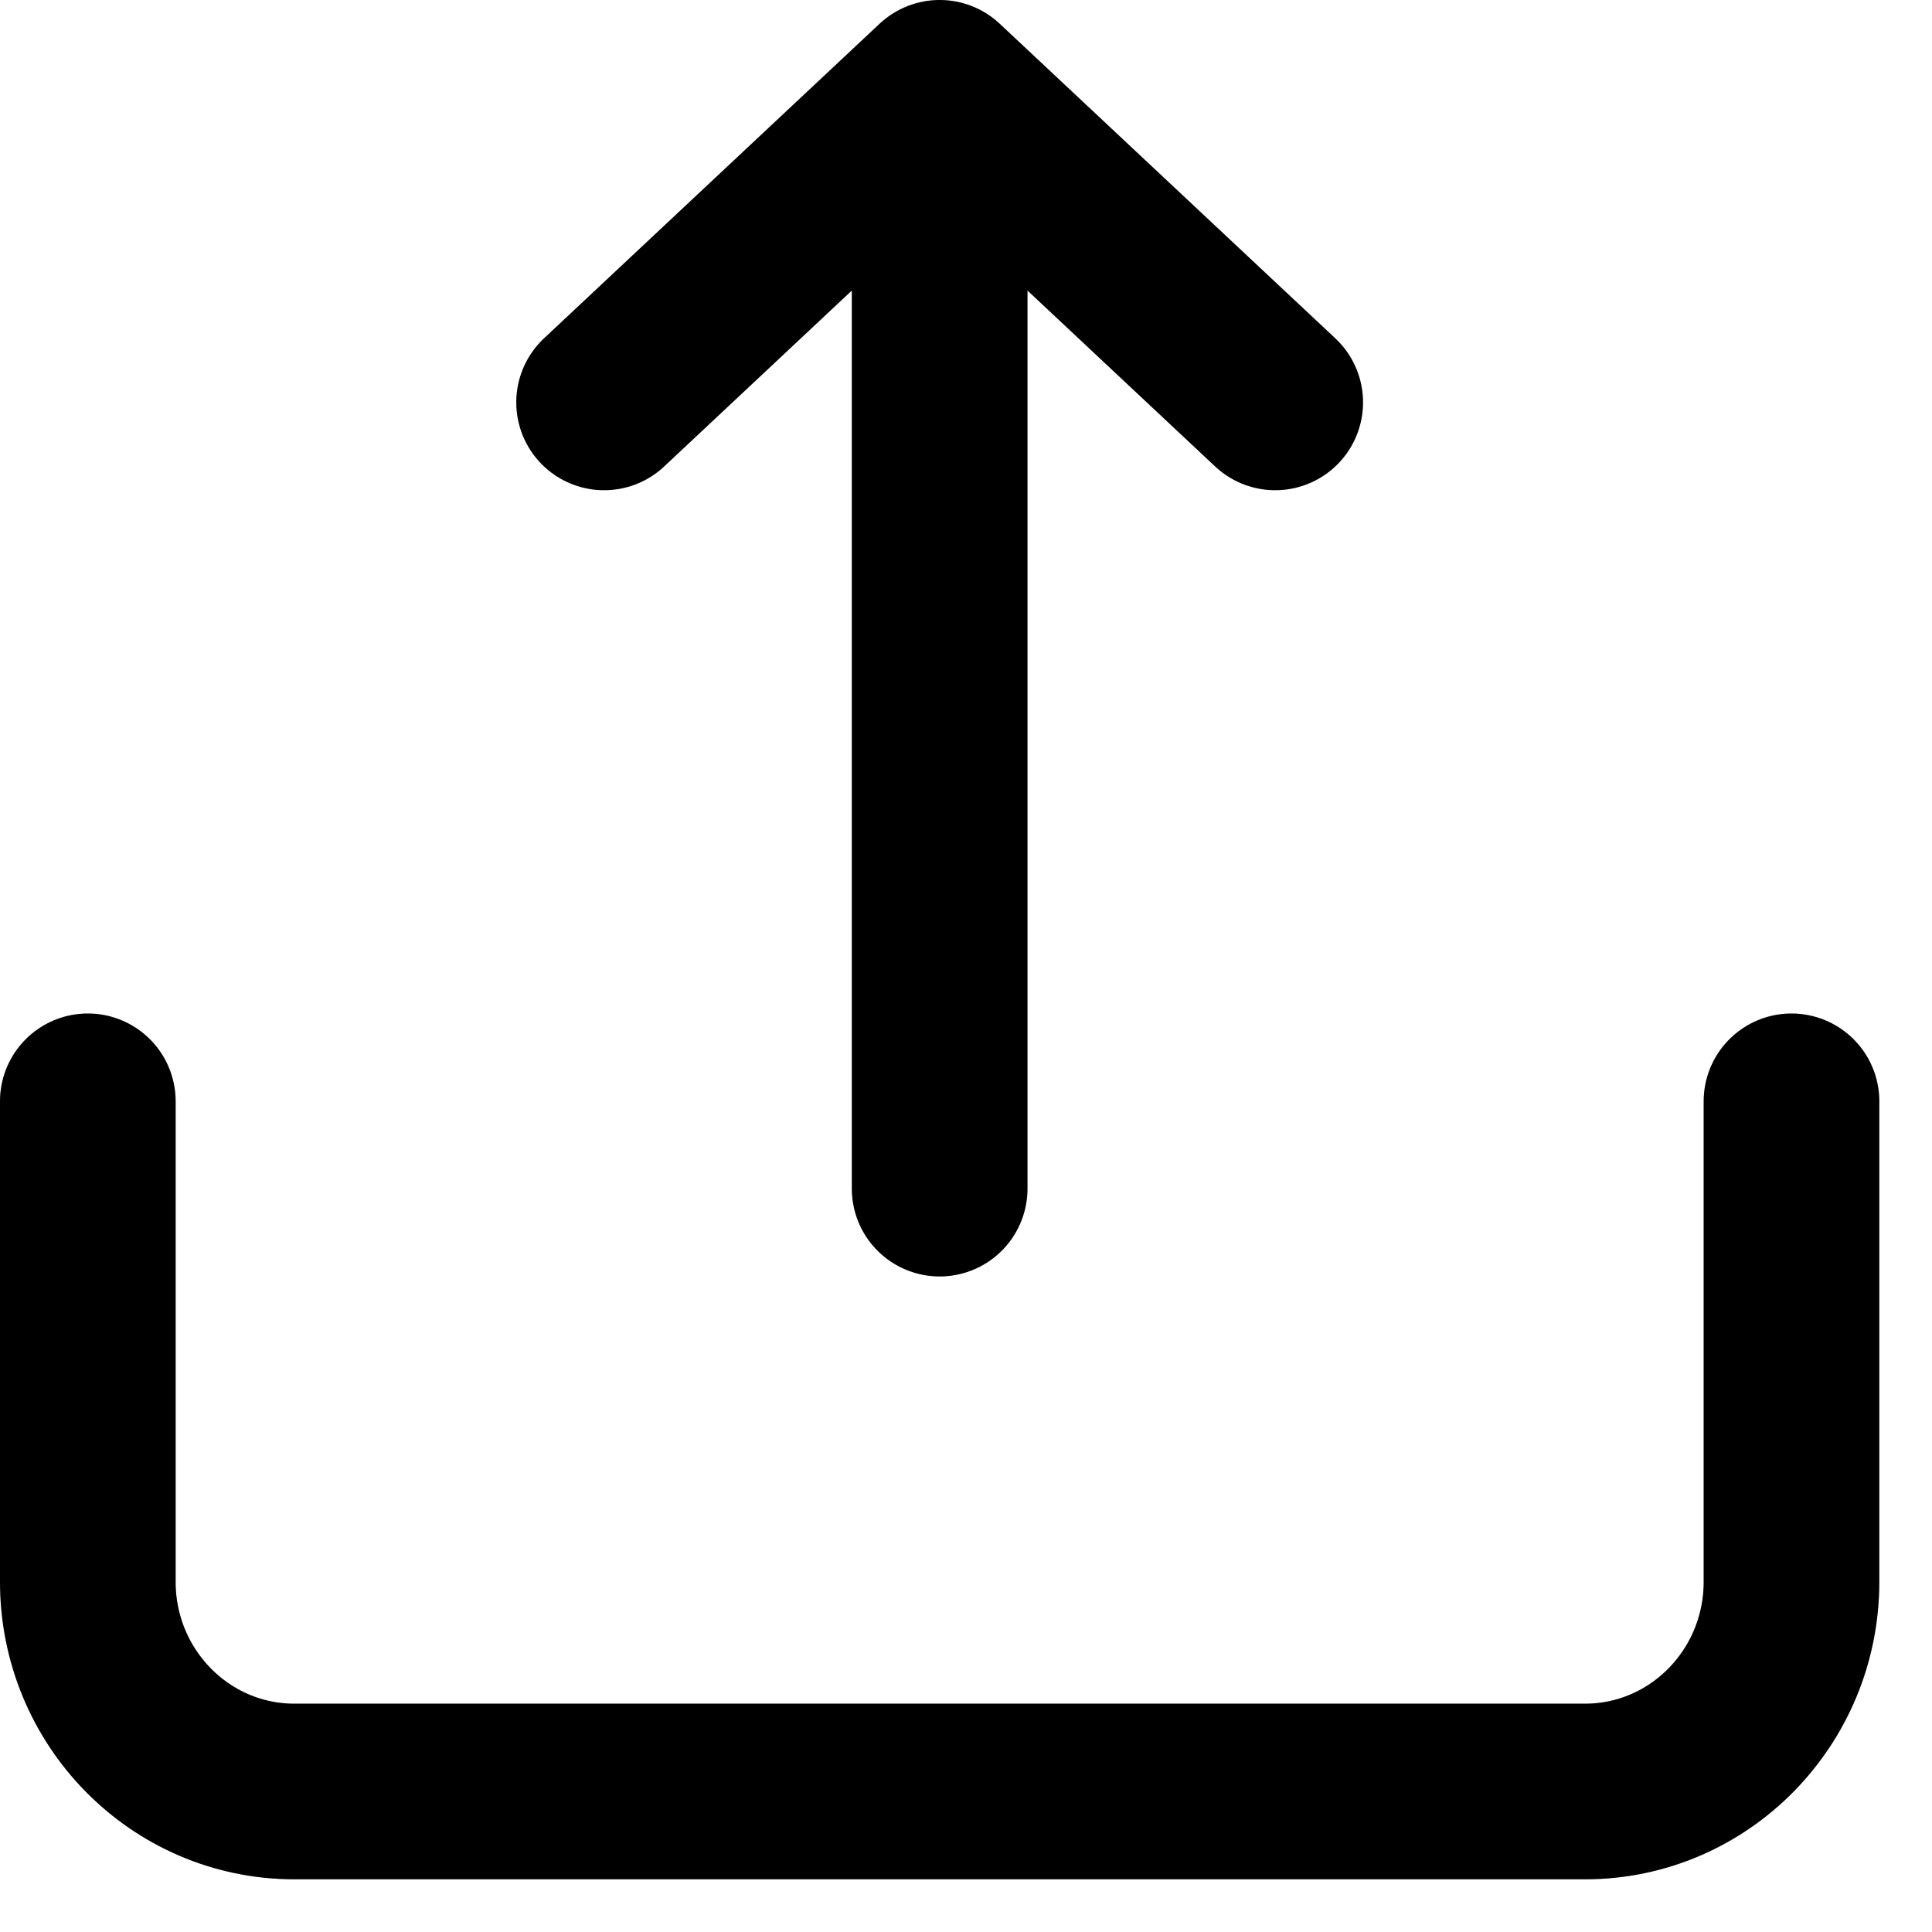 <svg width="22" height="22" viewBox="0 0 22 22" fill="none" xmlns="http://www.w3.org/2000/svg">
<path d="M10.7 1L14.521 4.582M10.7 1L6.879 4.582M10.7 1V7.268V13.535M20.4 12.541V18.012C20.4 19.331 19.347 20.4 18.049 20.4H3.352C2.053 20.4 1 19.331 1 18.012V12.541" stroke="black" stroke-width="2" stroke-linecap="round" stroke-linejoin="round"/>
<path d="M10.7 1L14.521 4.582M10.7 1L6.879 4.582M10.7 1V7.268V13.535M20.4 12.541V18.012C20.4 19.331 19.347 20.4 18.049 20.4H3.352C2.053 20.4 1 19.331 1 18.012V12.541" stroke="black" stroke-opacity="0.2" stroke-width="2" stroke-linecap="round" stroke-linejoin="round"/>
</svg>
